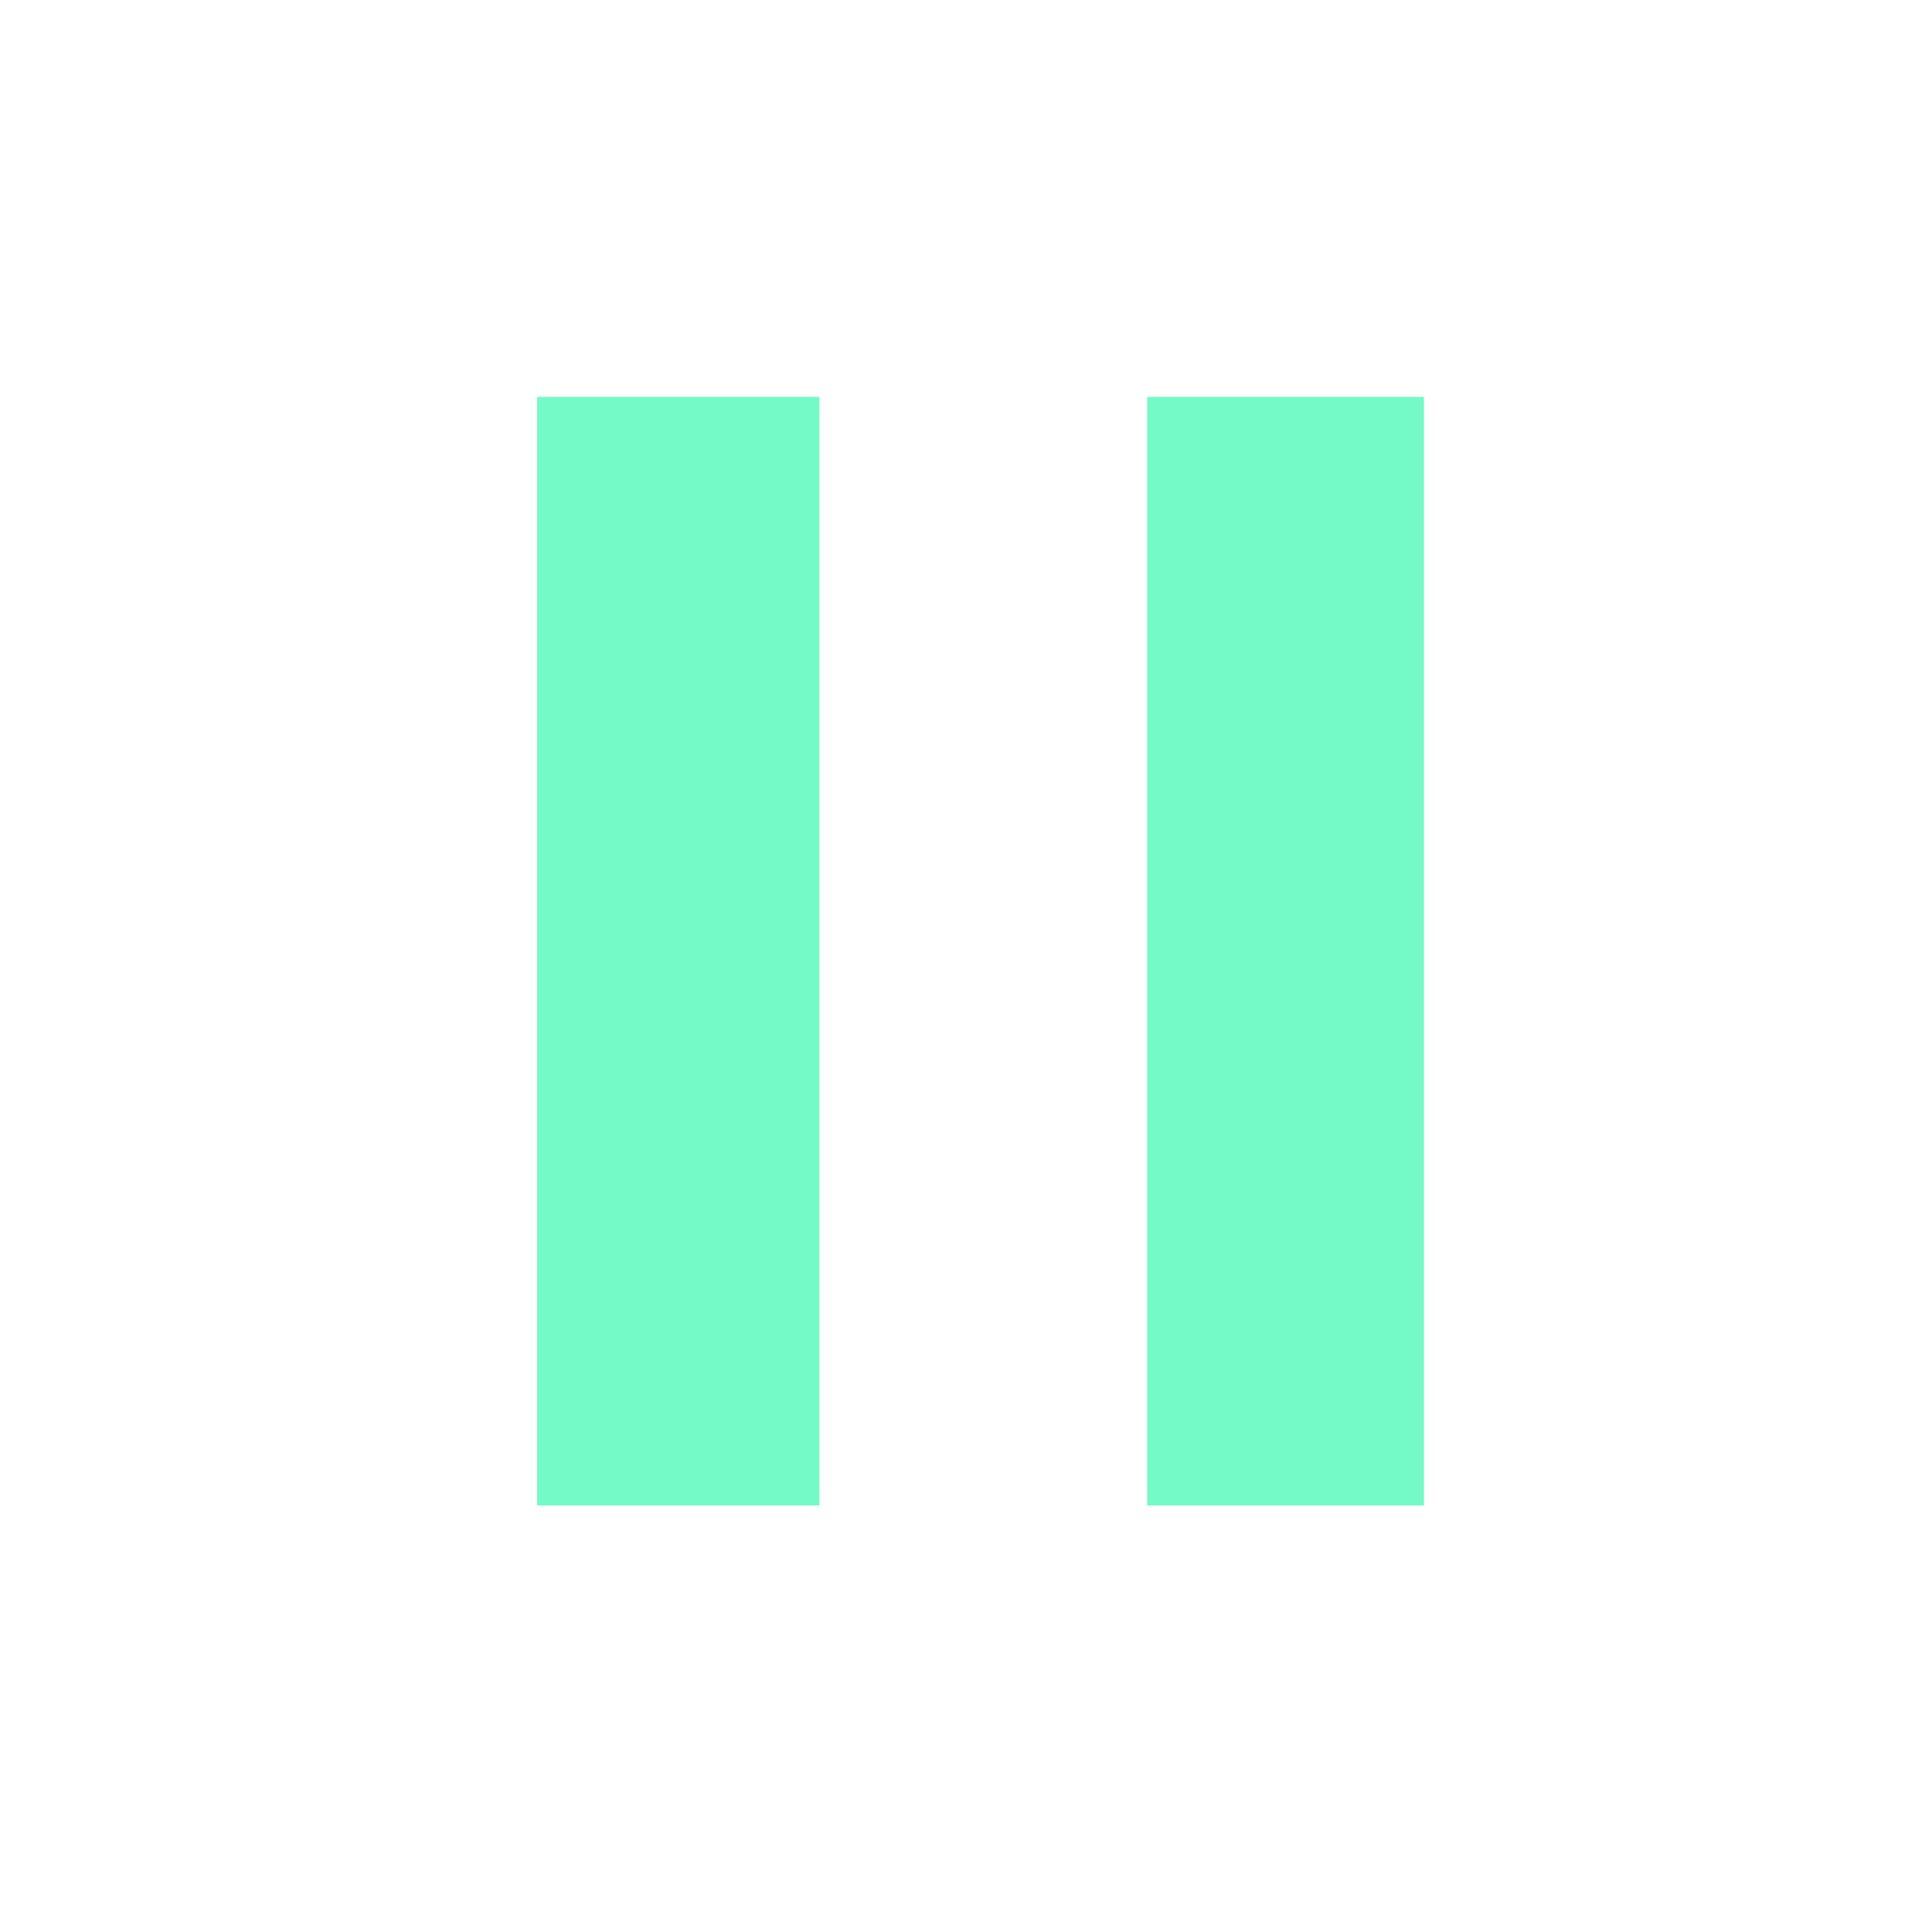 <svg width="61" height="61" viewBox="0 0 61 61" fill="none" xmlns="http://www.w3.org/2000/svg">
<path d="M16.959 47.531H25.872V12.531H16.959V47.531ZM36.221 12.531V47.531H44.959V12.531H36.221Z" fill="#73FAC6"/>
</svg>
